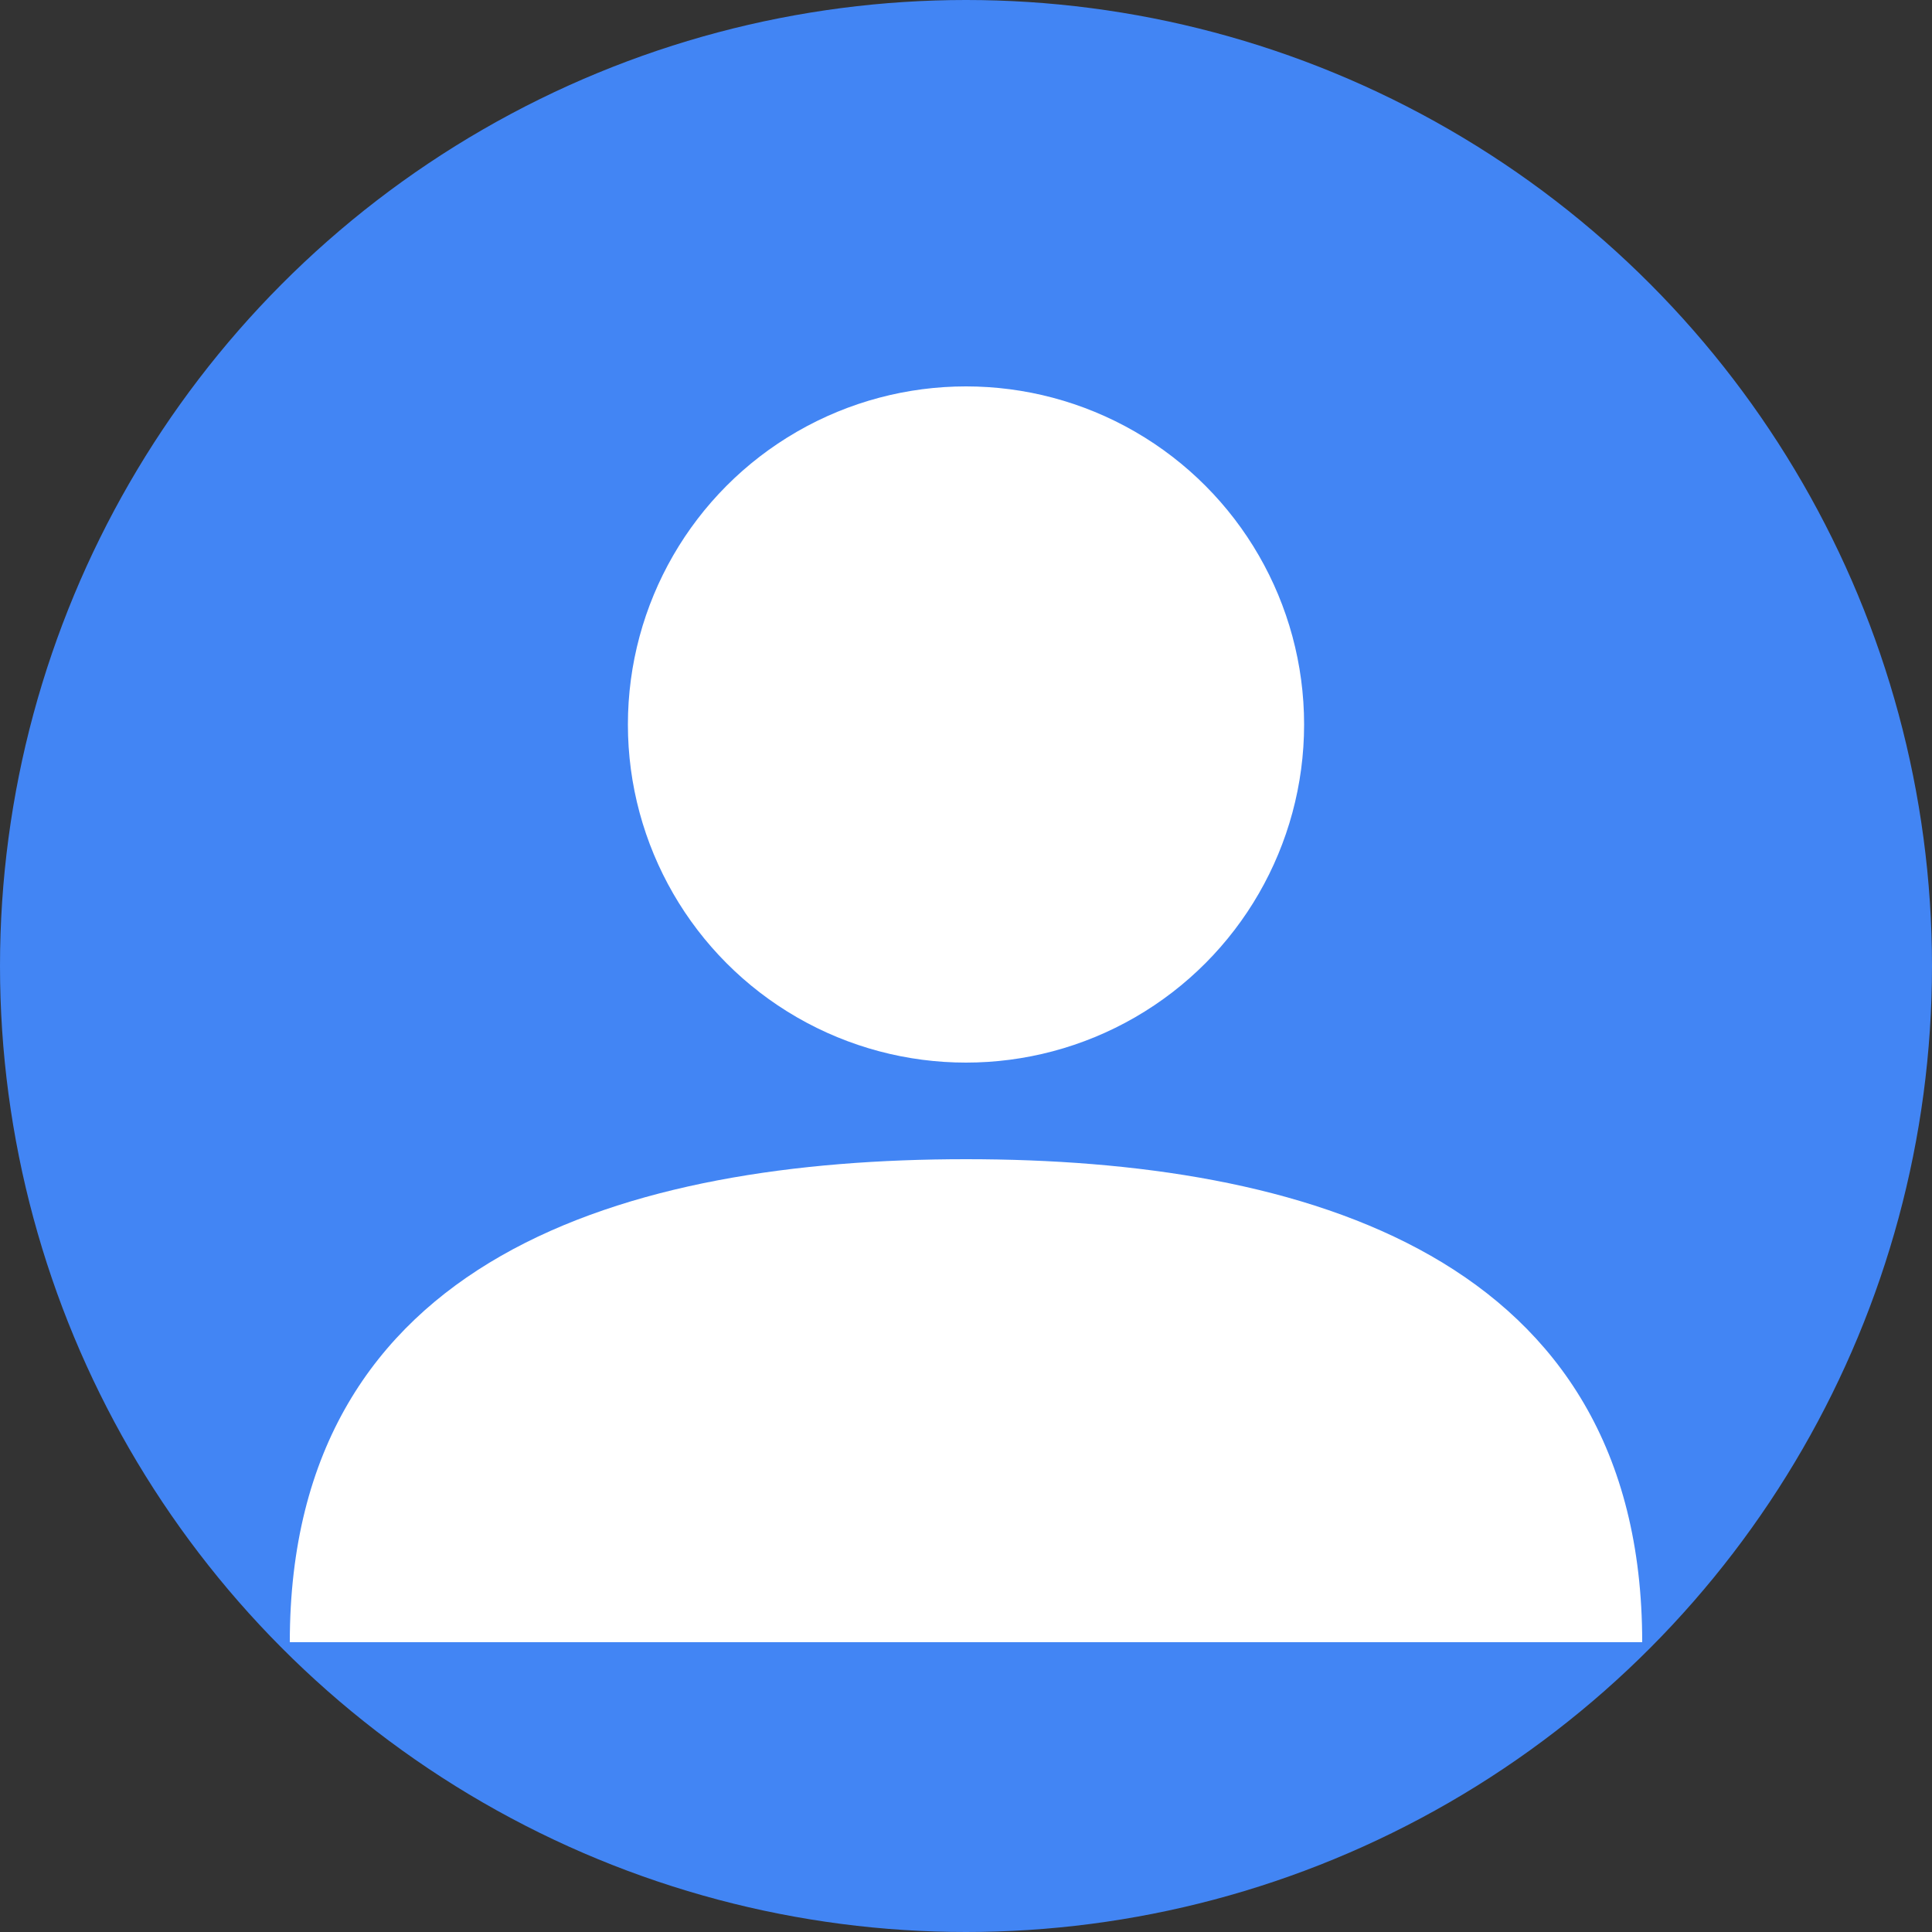 <svg xmlns="http://www.w3.org/2000/svg" width="40" height="40" viewBox="0 0 40 40">
  <rect x="0" y="0" width="40" height="40" fill="#333333" stroke="none"/>
  <circle cx="20" cy="20" r="20" fill="#4285F4"/>
  <circle cx="20" cy="15" r="7" fill="#FFFFFF"/>
  <path d="M6,34 C6,26 13,24 20,24 C27,24 34,26 34,34" fill="#FFFFFF"/>
</svg> 